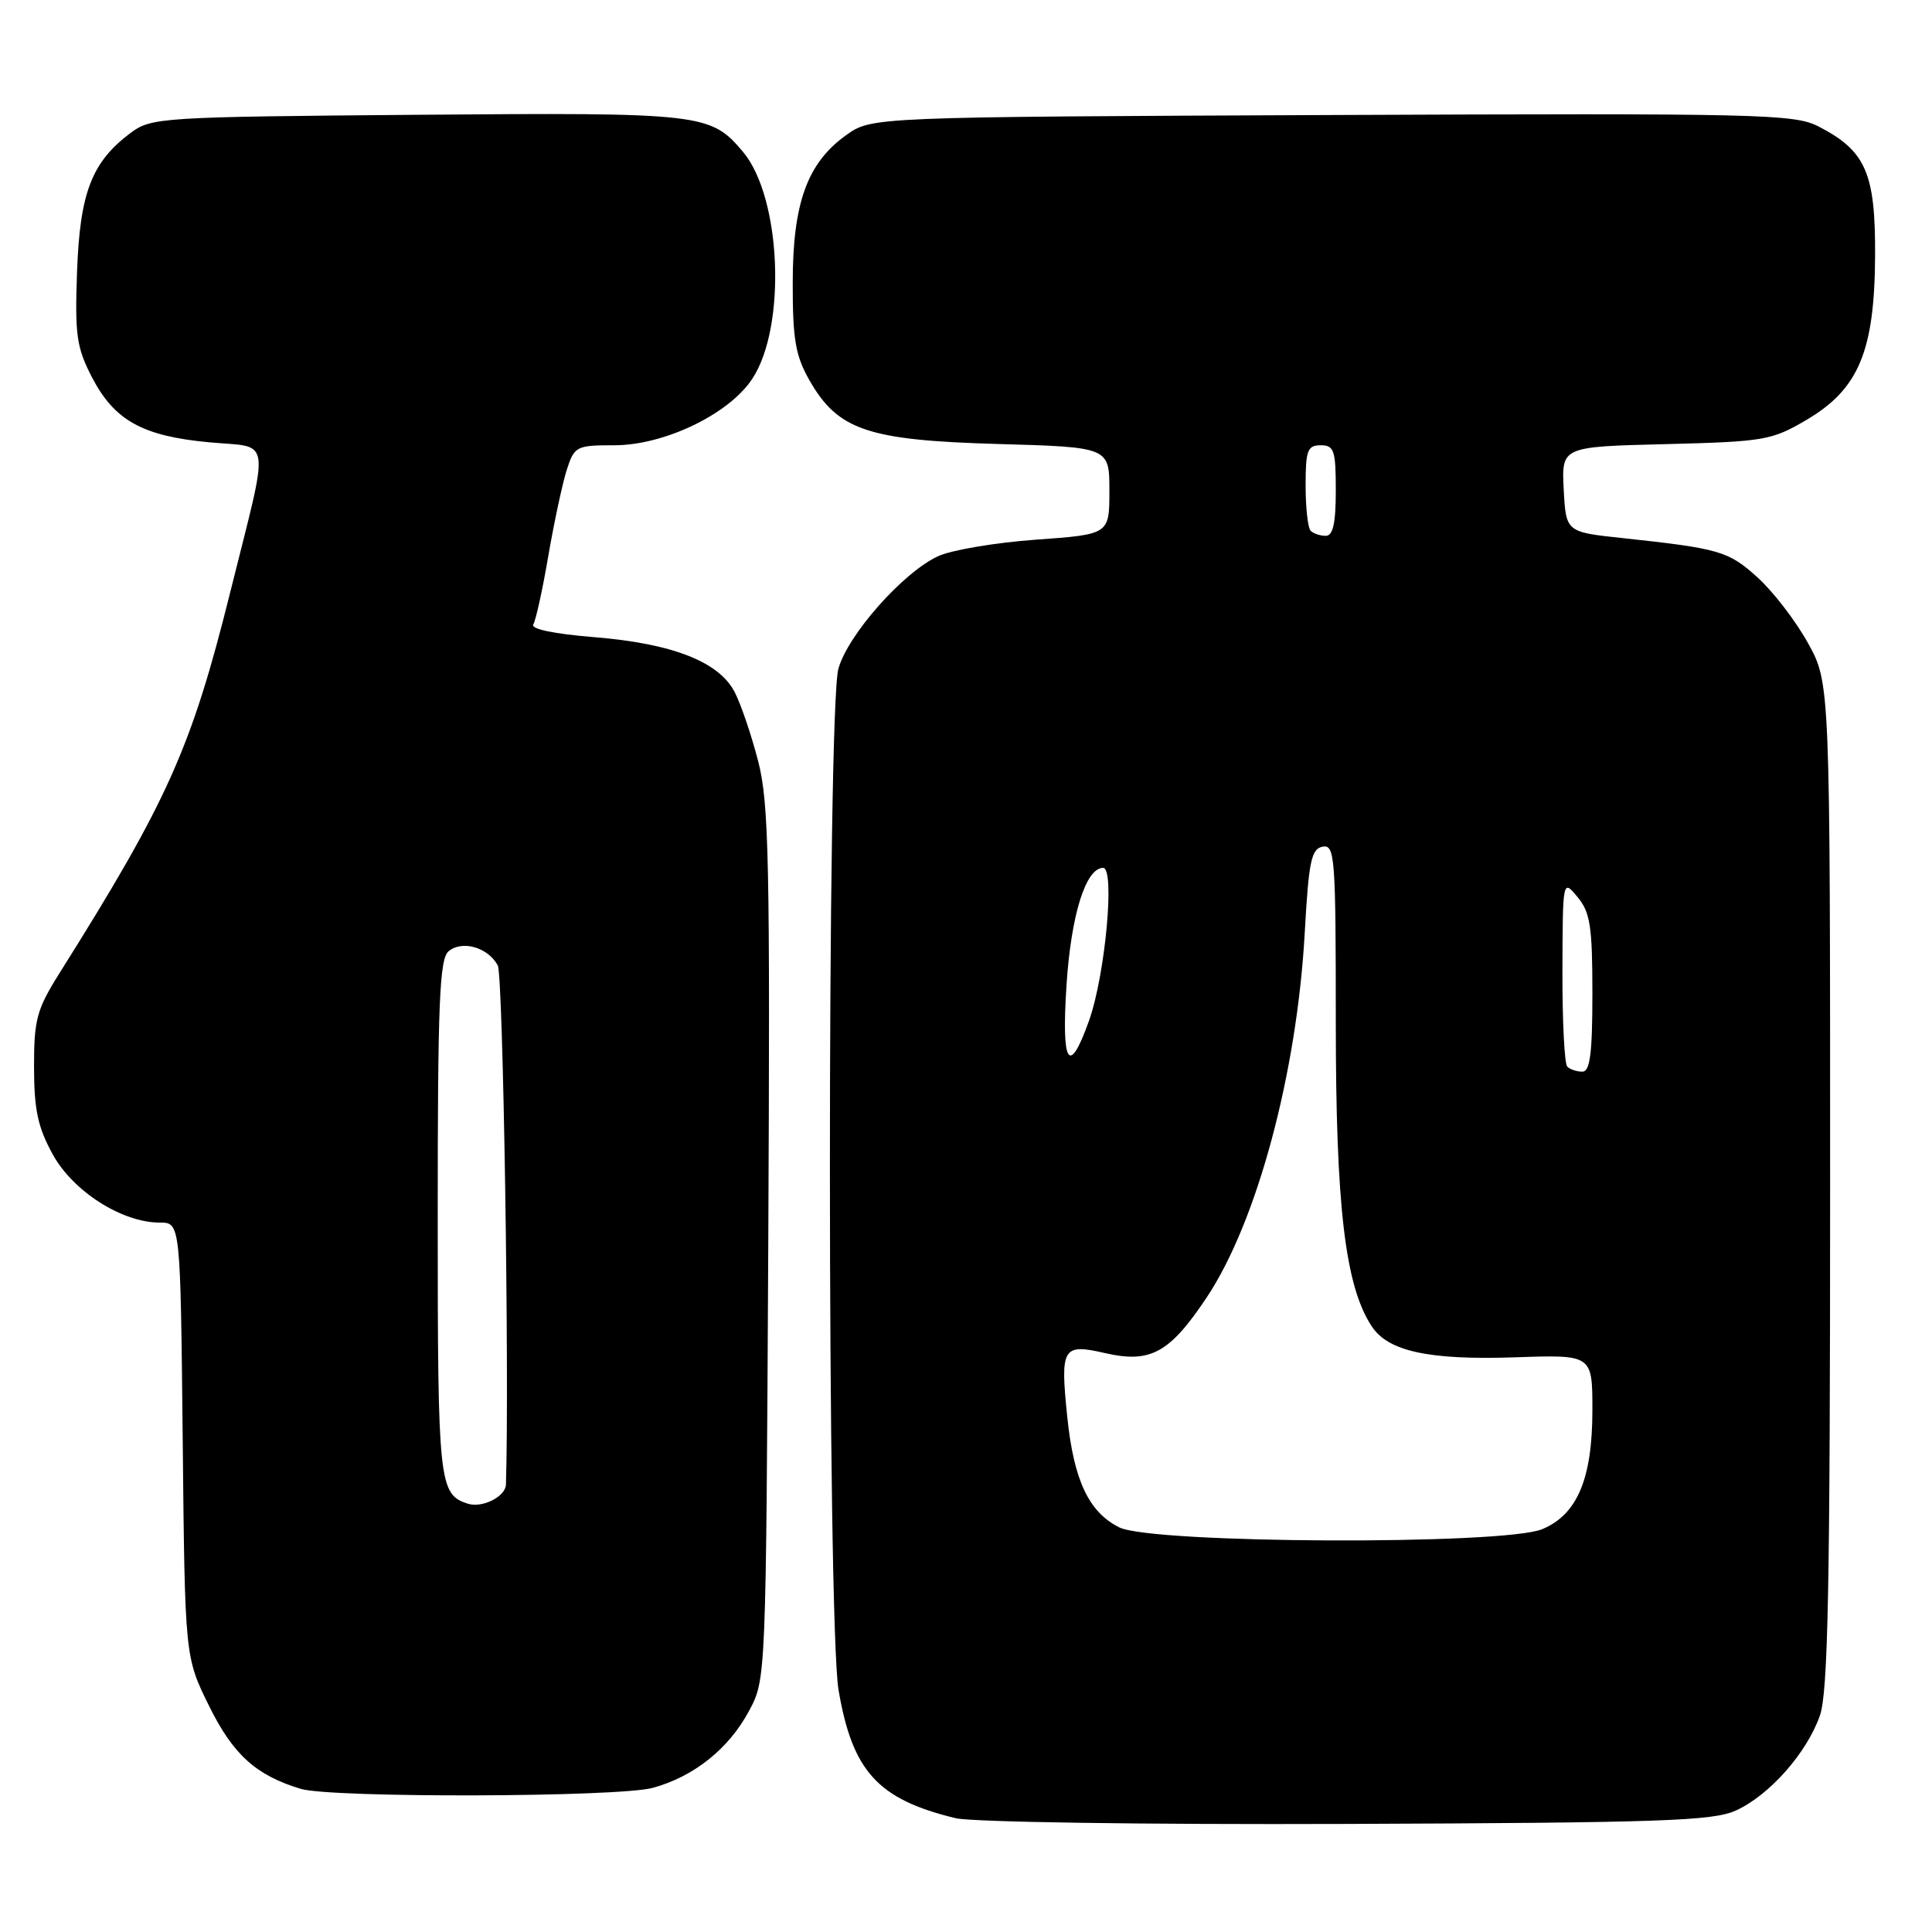 <?xml version="1.0" encoding="UTF-8" standalone="no"?>
<!DOCTYPE svg PUBLIC "-//W3C//DTD SVG 1.1//EN" "http://www.w3.org/Graphics/SVG/1.1/DTD/svg11.dtd" >
<svg xmlns="http://www.w3.org/2000/svg" xmlns:xlink="http://www.w3.org/1999/xlink" version="1.1" viewBox="0 0 256 256">
 <g >
 <path fill="currentColor"
d=" M 230.02 239.90 C 234.45 237.88 239.39 232.31 241.14 227.34 C 242.23 224.25 242.50 210.42 242.50 157.00 C 242.50 90.50 242.50 90.50 239.56 85.20 C 237.95 82.28 234.94 78.37 232.87 76.50 C 229.02 73.02 227.84 72.68 215.00 71.30 C 207.50 70.50 207.50 70.50 207.20 64.85 C 206.91 59.19 206.91 59.19 220.70 58.85 C 233.76 58.52 234.76 58.35 239.35 55.65 C 246.30 51.56 248.40 46.53 248.46 33.83 C 248.51 22.90 247.22 19.97 240.93 16.74 C 237.75 15.11 233.08 15.00 176.50 15.24 C 115.50 15.50 115.50 15.50 112.13 17.90 C 106.97 21.59 105.04 26.89 105.04 37.50 C 105.03 44.99 105.41 47.16 107.27 50.41 C 111.03 57.00 115.00 58.34 132.20 58.83 C 147.00 59.25 147.00 59.25 147.00 65.03 C 147.00 70.81 147.00 70.81 137.25 71.51 C 131.89 71.90 126.06 72.88 124.30 73.70 C 119.65 75.85 112.34 84.11 111.09 88.62 C 109.58 94.07 109.60 214.97 111.11 223.92 C 112.94 234.72 116.33 238.43 126.63 240.92 C 128.81 241.44 151.47 241.78 178.50 241.68 C 220.13 241.52 226.97 241.29 230.02 239.90 Z  M 86.50 236.90 C 91.95 235.41 96.58 231.71 99.26 226.69 C 101.50 222.51 101.50 222.38 101.80 164.82 C 102.05 114.16 101.89 106.37 100.46 100.86 C 99.57 97.41 98.17 93.29 97.35 91.71 C 95.27 87.68 89.10 85.27 78.77 84.43 C 73.44 84.00 70.29 83.35 70.66 82.74 C 71.00 82.20 71.90 78.09 72.66 73.63 C 73.43 69.16 74.53 64.04 75.10 62.25 C 76.11 59.13 76.37 59.00 81.40 59.00 C 88.02 59.00 96.58 54.89 99.67 50.21 C 104.24 43.32 103.54 26.17 98.45 20.12 C 94.15 15.02 93.14 14.90 55.27 15.21 C 21.36 15.49 20.05 15.57 17.32 17.60 C 12.16 21.46 10.59 25.51 10.21 35.98 C 9.91 44.38 10.14 46.03 12.18 49.98 C 15.16 55.72 18.88 57.79 27.75 58.61 C 36.09 59.39 35.79 57.26 30.50 78.50 C 25.36 99.13 22.22 106.14 7.90 128.92 C 4.86 133.76 4.50 135.08 4.51 141.42 C 4.52 147.08 5.02 149.40 7.01 153.00 C 9.72 157.89 16.18 162.00 21.17 162.00 C 23.91 162.00 23.91 162.00 24.21 190.77 C 24.50 219.55 24.50 219.55 27.69 226.02 C 30.88 232.49 33.90 235.23 39.84 237.03 C 43.92 238.26 81.90 238.15 86.50 236.90 Z  M 148.32 202.39 C 144.28 200.39 142.28 196.15 141.42 187.76 C 140.47 178.54 140.79 178.00 146.42 179.29 C 152.44 180.67 154.97 179.29 159.86 171.97 C 166.55 161.96 171.86 142.21 172.89 123.51 C 173.41 114.13 173.76 112.47 175.25 112.19 C 176.88 111.88 177.00 113.52 177.00 135.48 C 177.00 159.88 178.24 170.38 181.75 175.73 C 183.93 179.07 189.36 180.24 200.81 179.85 C 211.00 179.50 211.00 179.50 211.00 186.85 C 211.00 195.94 209.00 200.68 204.36 202.62 C 199.27 204.75 152.71 204.55 148.32 202.39 Z  M 207.67 141.33 C 207.30 140.97 207.01 135.23 207.03 128.58 C 207.07 116.50 207.07 116.50 209.03 118.86 C 210.71 120.87 211.00 122.75 211.00 131.61 C 211.00 139.60 210.69 142.00 209.67 142.00 C 208.93 142.00 208.03 141.70 207.67 141.33 Z  M 141.32 130.50 C 141.93 121.19 143.87 115.00 146.17 115.00 C 147.77 115.00 146.45 129.23 144.30 135.25 C 141.64 142.71 140.63 141.09 141.32 130.50 Z  M 173.67 70.33 C 173.30 69.97 173.00 67.27 173.00 64.33 C 173.00 59.67 173.25 59.00 175.00 59.00 C 176.78 59.00 177.00 59.67 177.00 65.00 C 177.00 69.33 176.63 71.00 175.67 71.00 C 174.93 71.00 174.03 70.70 173.67 70.33 Z  M 62.00 199.25 C 58.15 198.02 58.00 196.61 58.00 161.43 C 58.00 132.77 58.23 127.05 59.45 126.04 C 61.26 124.54 64.68 125.54 65.96 127.93 C 66.67 129.26 67.50 182.06 67.04 196.71 C 66.99 198.31 63.90 199.86 62.00 199.25 Z "/>
</g>
</svg>